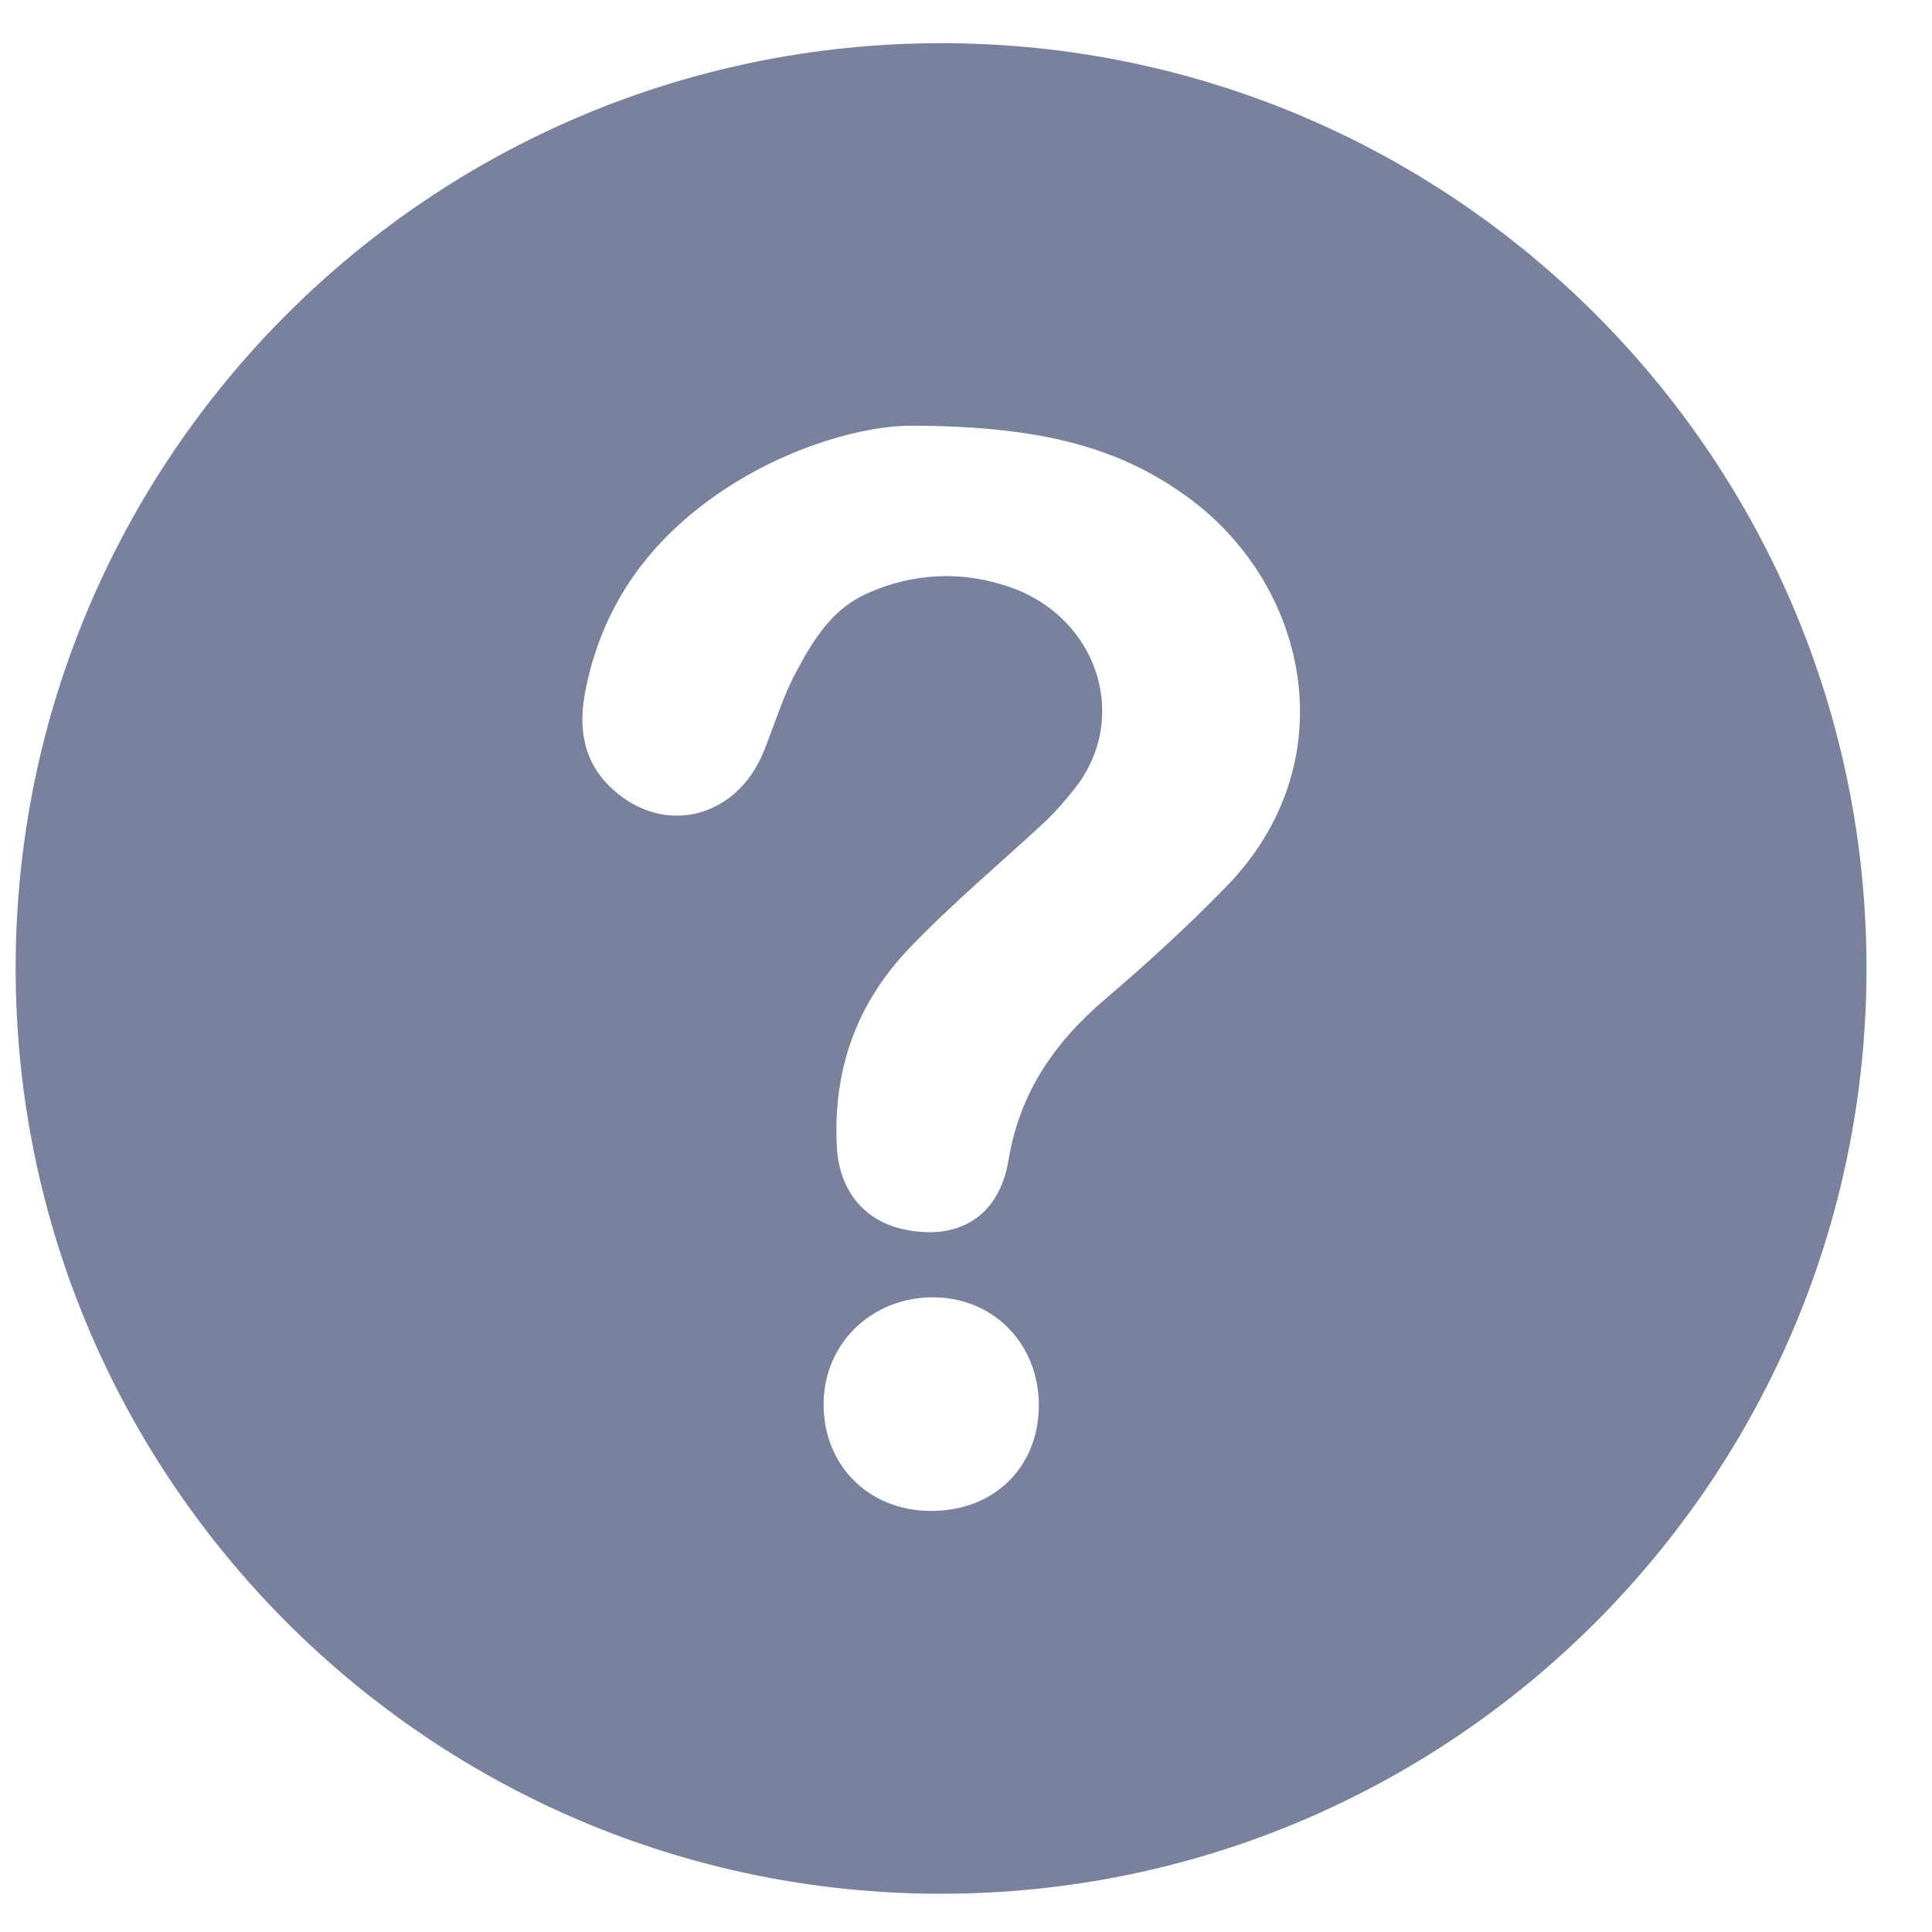 <svg width="20" height="20" viewBox="0 0 20 20" fill="none" xmlns="http://www.w3.org/2000/svg">
<path d="M9.74 19.604C4.455 19.604 0.162 15.309 0.162 10.022C0.162 4.736 4.455 0.447 9.745 0.447C15.035 0.448 19.324 4.739 19.322 10.027C19.32 15.314 15.028 19.604 9.74 19.604V19.604ZM9.434 4.407C8.977 4.404 8.18 4.606 7.466 5.089C6.721 5.592 6.229 6.27 6.058 7.162C5.985 7.544 6.038 7.894 6.344 8.172C6.878 8.658 7.626 8.471 7.906 7.779C8.018 7.503 8.102 7.215 8.244 6.951C8.419 6.625 8.611 6.309 8.966 6.148C9.452 5.927 9.963 5.906 10.458 6.079C11.363 6.396 11.697 7.426 11.134 8.152C11.031 8.284 10.921 8.411 10.797 8.526C10.335 8.953 9.852 9.358 9.416 9.813C8.863 10.389 8.621 11.081 8.663 11.872C8.686 12.321 8.944 12.633 9.342 12.723C9.91 12.852 10.342 12.602 10.44 12.01C10.556 11.309 10.917 10.789 11.442 10.342C11.873 9.974 12.294 9.59 12.689 9.184C13.943 7.901 13.546 6.088 12.336 5.177C11.594 4.618 10.745 4.41 9.435 4.407H9.434ZM10.754 14.559C10.76 13.921 10.293 13.435 9.668 13.43C9.026 13.425 8.529 13.905 8.526 14.532C8.523 15.167 8.989 15.636 9.629 15.641C10.281 15.647 10.748 15.197 10.754 14.559Z" fill="#7A819C"/>
</svg>
